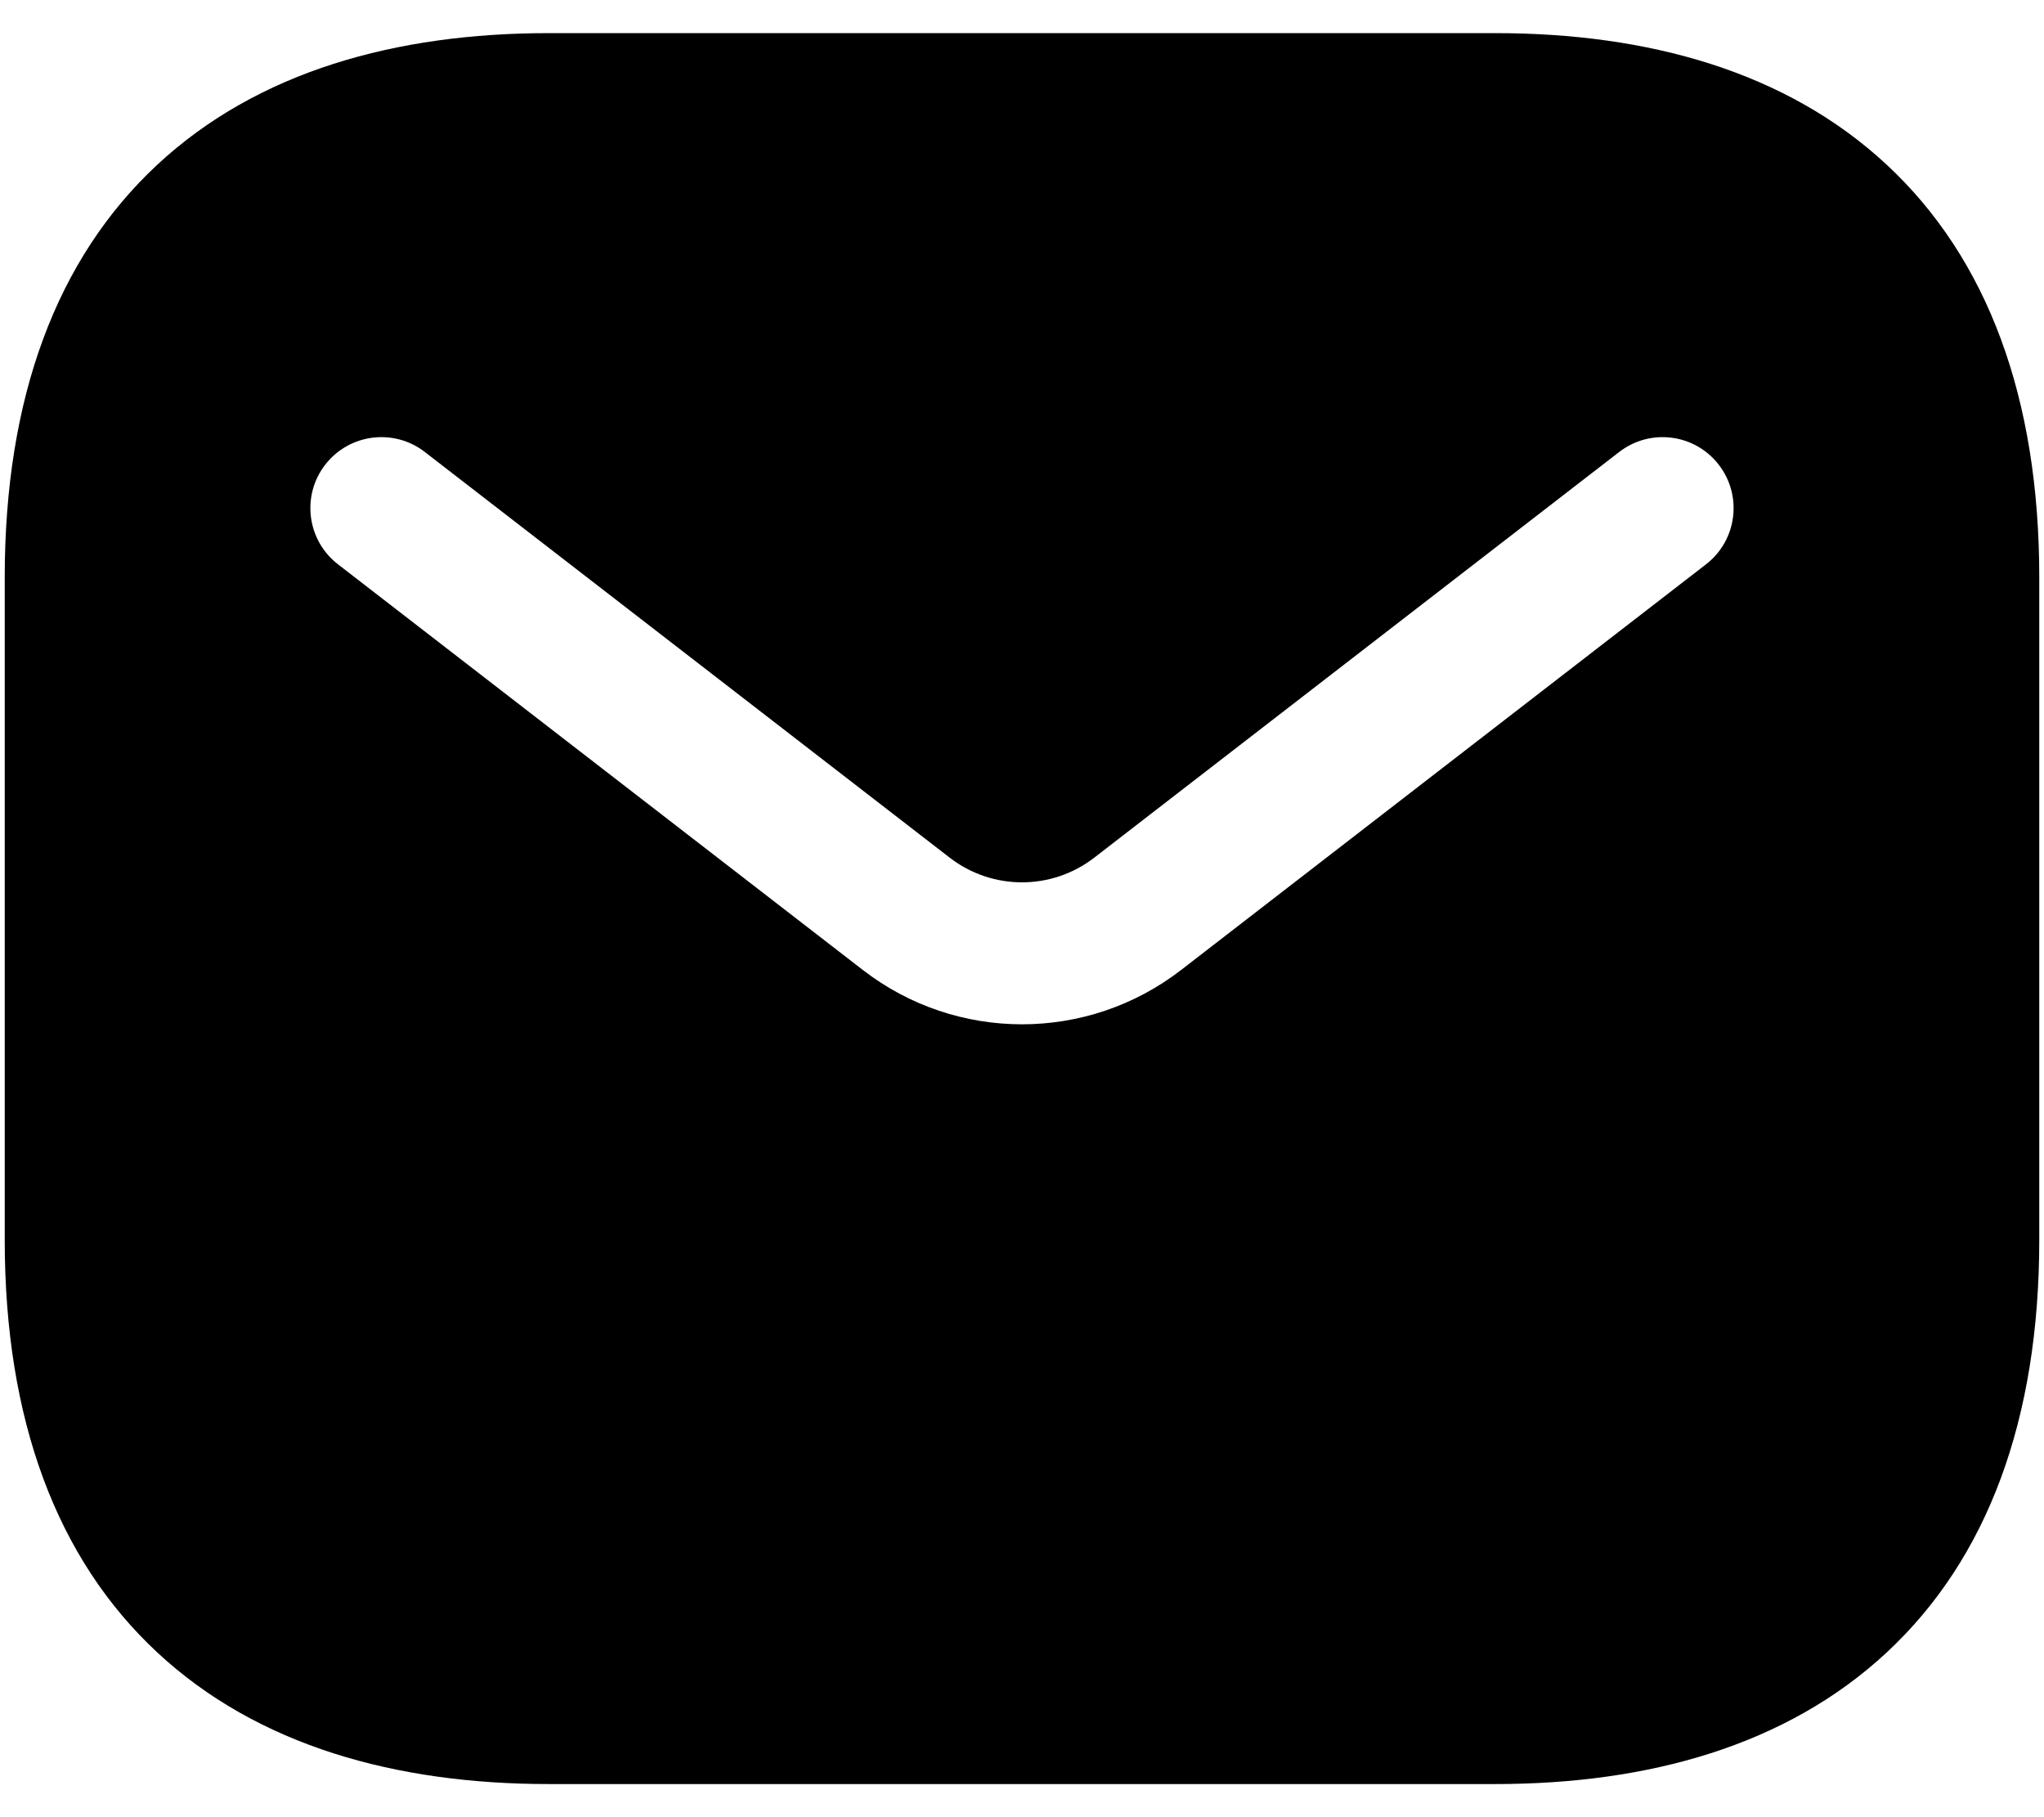 <svg width="54" height="48" viewBox="0 0 54 48" fill="none" xmlns="http://www.w3.org/2000/svg">
<path fill-rule="evenodd" clip-rule="evenodd" d="M14.5 0.875C10.463 0.875 6.812 1.884 4.162 4.345C1.487 6.829 0.125 10.518 0.125 15.25V32.75C0.125 37.483 1.487 41.171 4.162 43.655C6.812 46.116 10.463 47.125 14.5 47.125H39.5C43.538 47.125 47.188 46.116 49.838 43.655C52.514 41.171 53.875 37.483 53.875 32.75V15.25C53.875 10.518 52.514 6.829 49.838 4.345C47.188 1.884 43.538 0.875 39.5 0.875H14.5ZM45.071 14.906C45.891 14.273 46.041 13.095 45.408 12.276C44.775 11.456 43.598 11.305 42.778 11.938L28.91 22.654C27.785 23.524 26.215 23.524 25.089 22.654L11.222 11.938C10.402 11.305 9.225 11.456 8.591 12.276C7.958 13.095 8.109 14.273 8.929 14.906L22.796 25.622C25.272 27.535 28.727 27.535 31.203 25.622L45.071 14.906Z" fill="black"/>
</svg>
